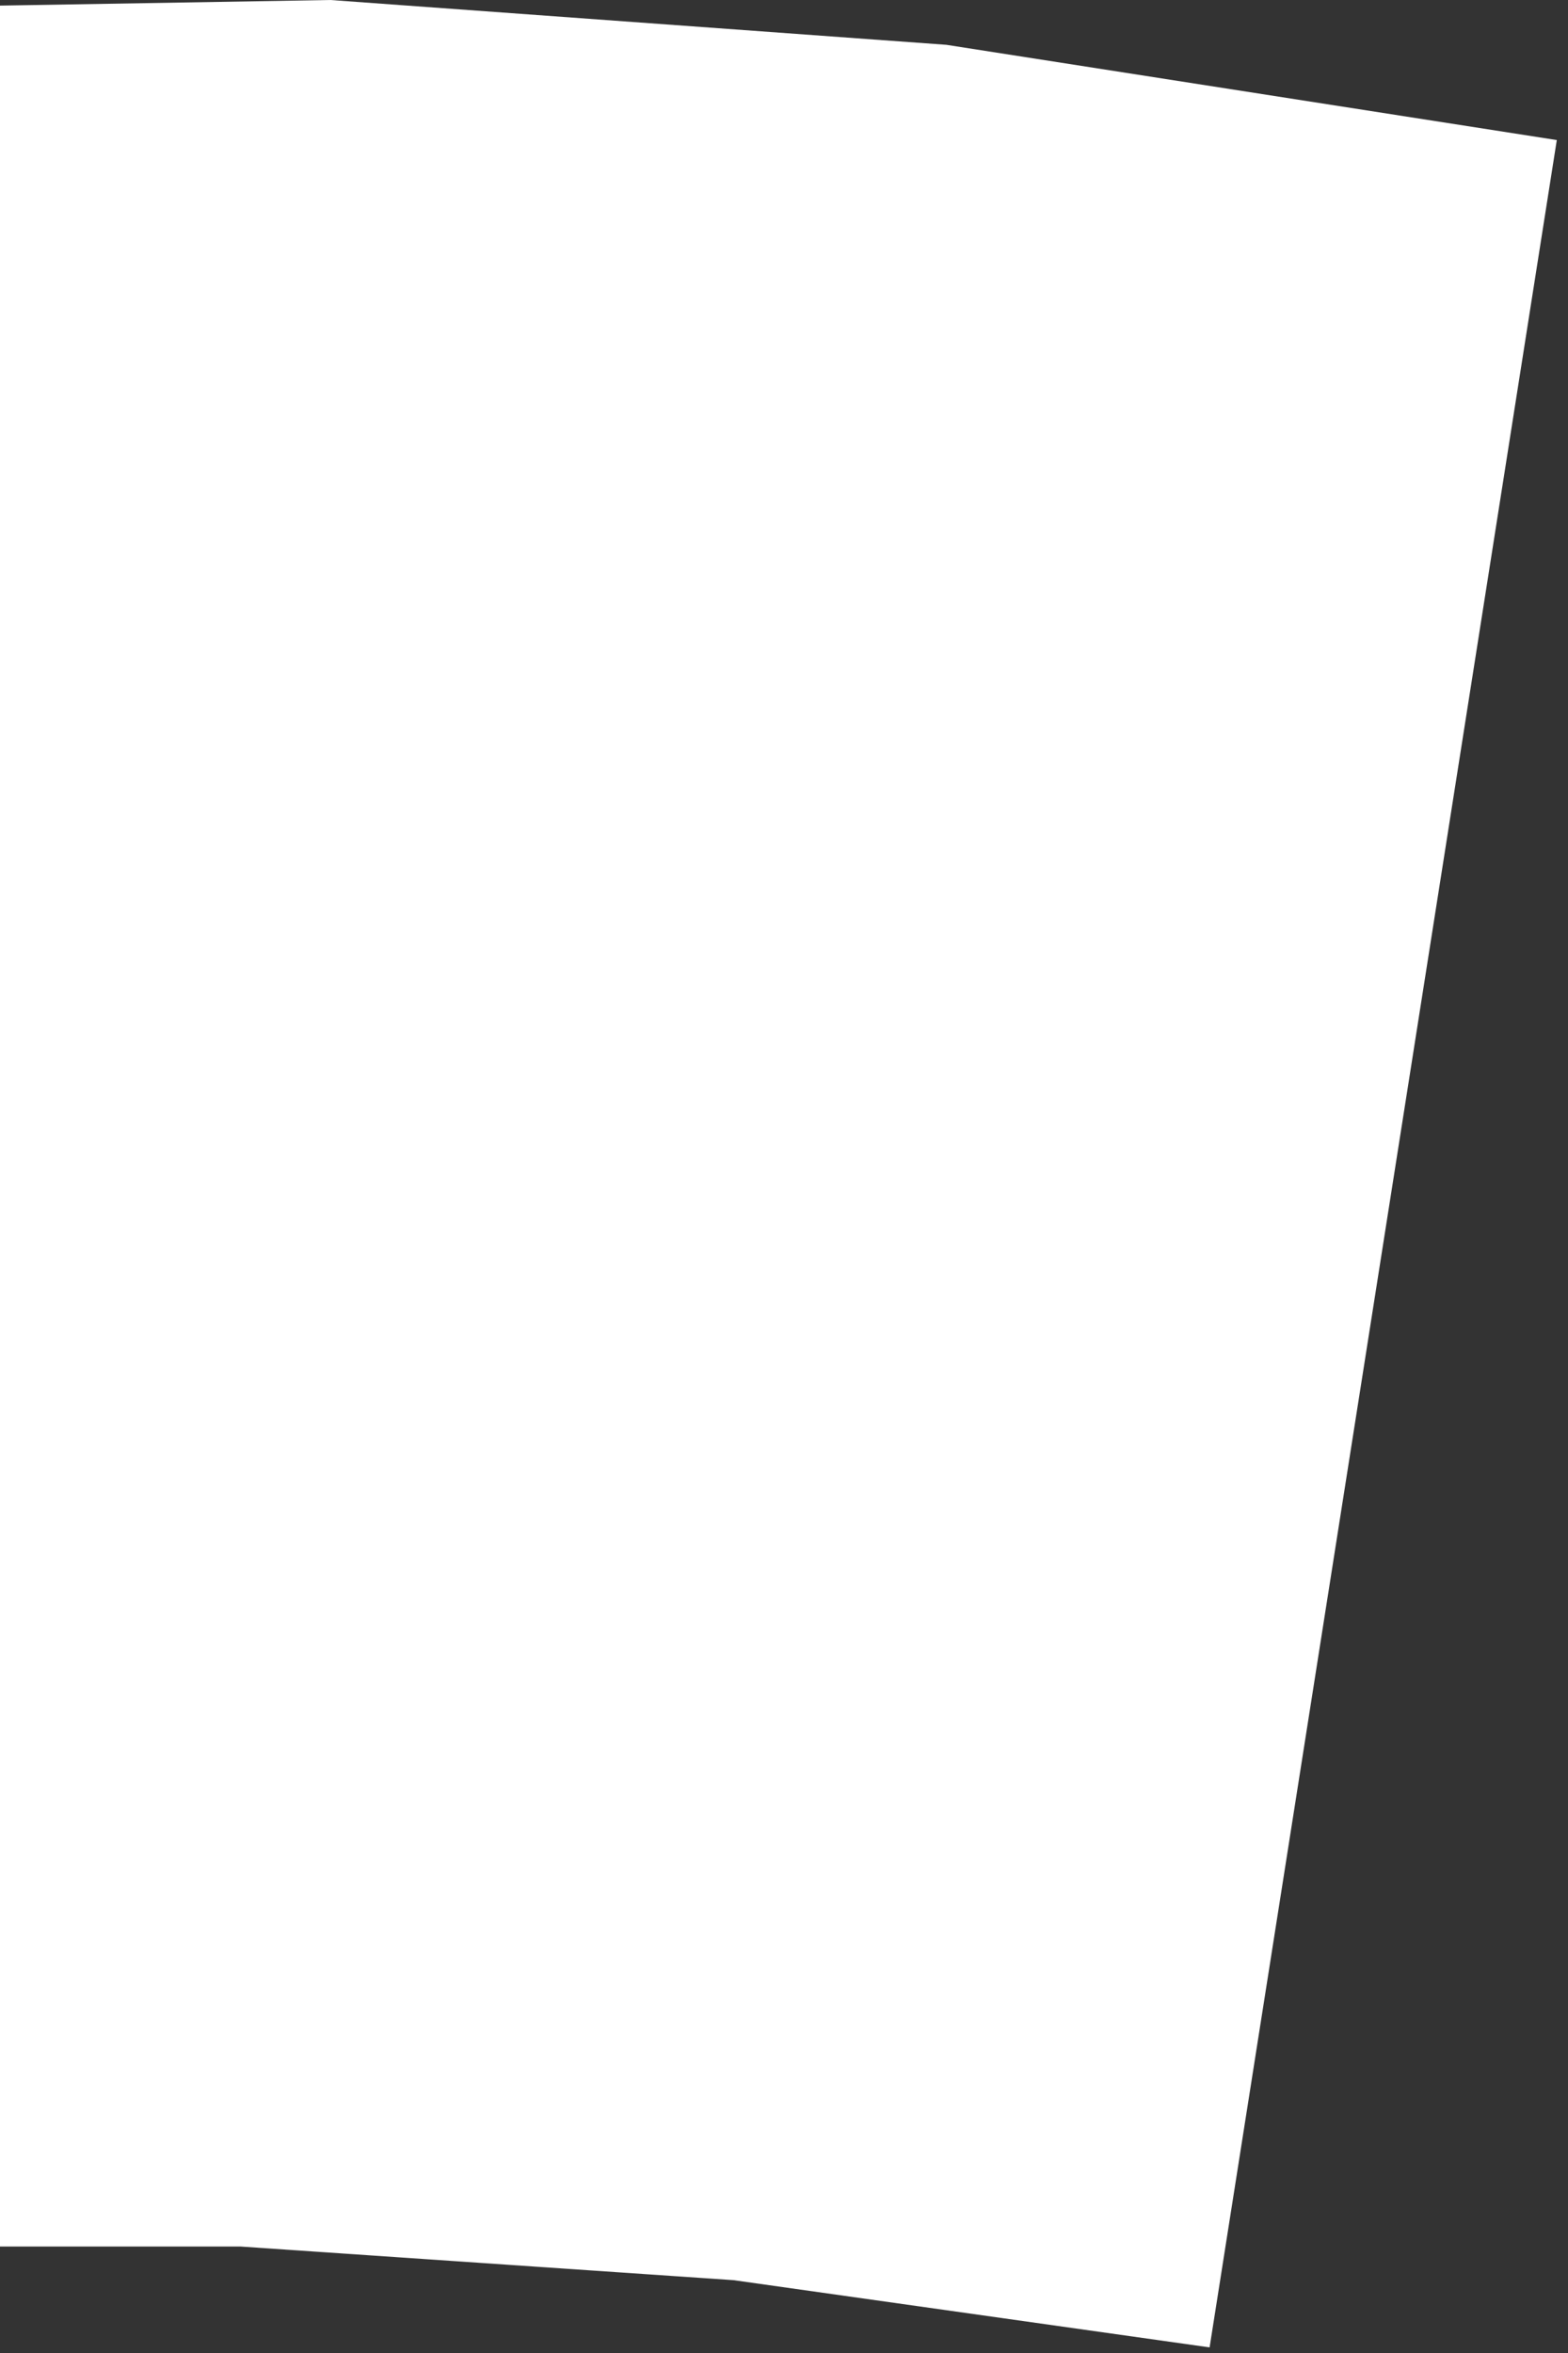<?xml version="1.0" encoding="utf-8"?>
<svg version="1.1" id="Layer_1"
xmlns="http://www.w3.org/2000/svg"
xmlns:xlink="http://www.w3.org/1999/xlink"
xmlns:author="http://www.sothink.com"
width="14px" height="21px"
xml:space="preserve">
<rect width="100%" height="100%" fill="#333333" stroke="none"/>
<g id="919" transform="matrix(1, 0, 0, 1, 0, 90)">
<path style="fill:#FFFFFF;fill-opacity:1" d="M8.45,-89.6L13.9 -88.75L10.8 -69.05L6.55 -69.65L2.15 -69.95L0 -69.95L0 -89.95L2.95 -90L8.45 -89.6" />
</g>
</svg>
